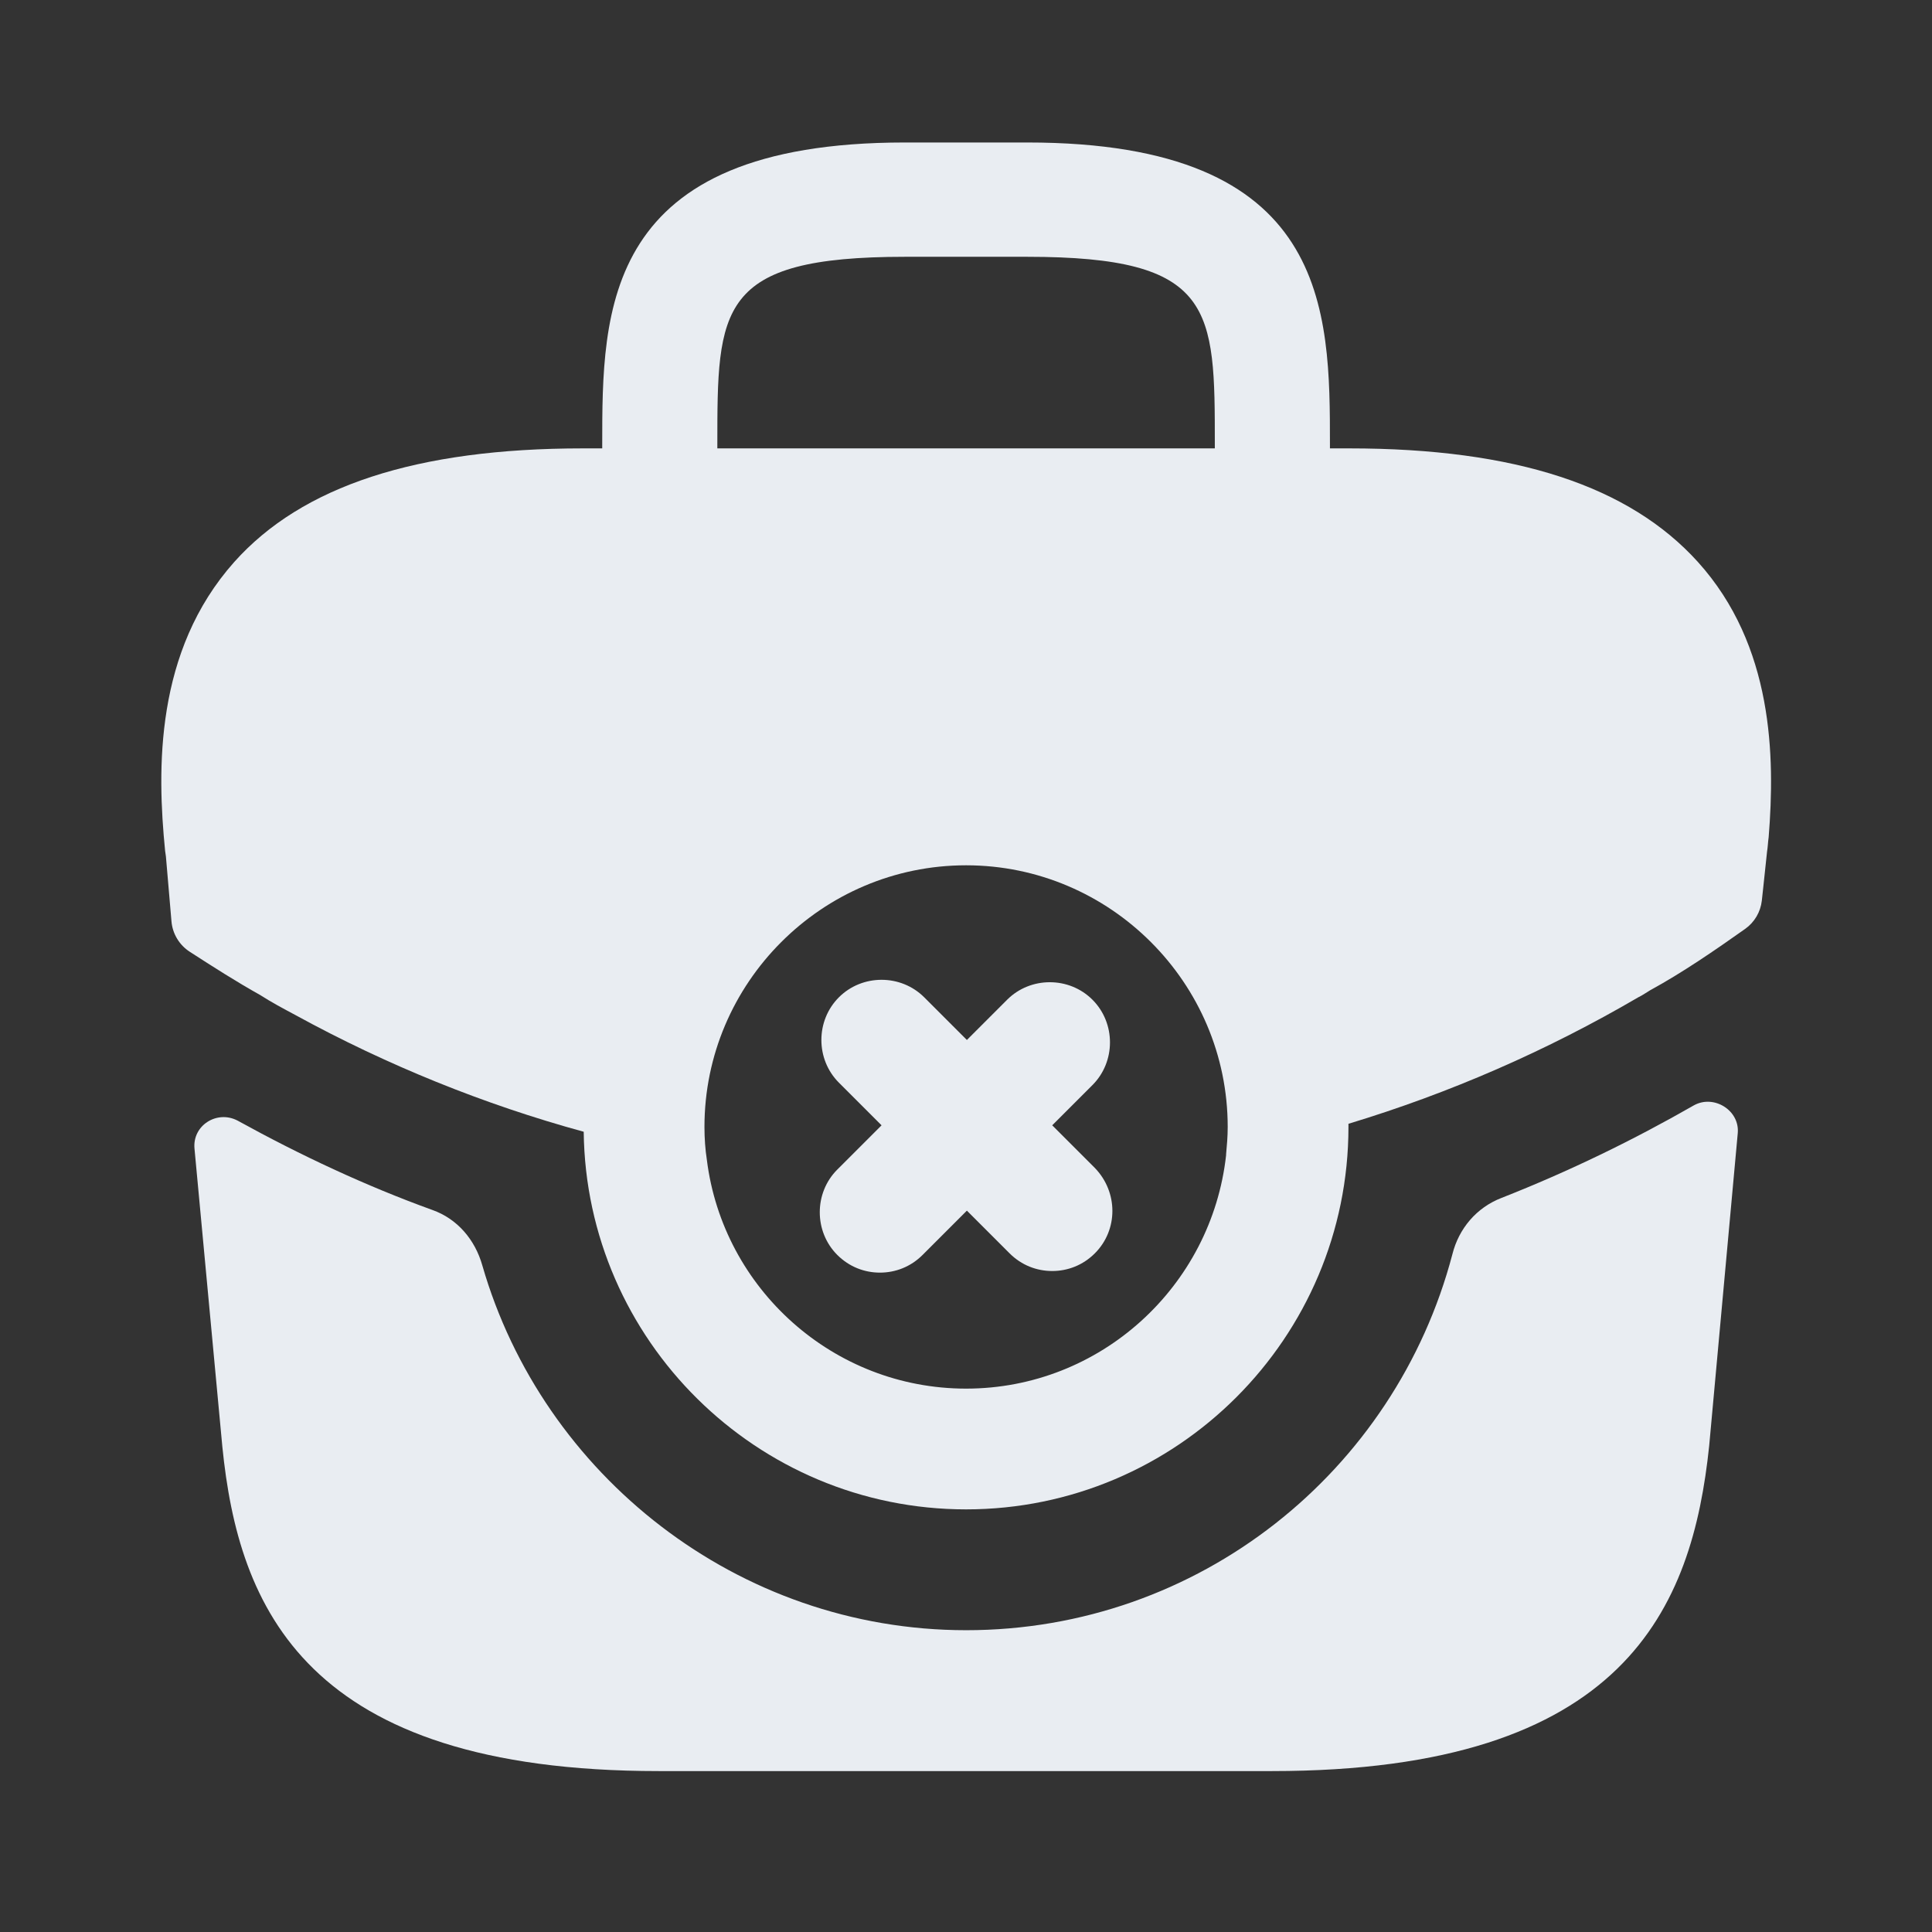 <svg width="24" height="24" viewBox="0 0 24 24" fill="none" xmlns="http://www.w3.org/2000/svg">
<rect x="0" y="0" width="24" height="24" fill="#333333" stroke="none"/>
<path d="M13.601 14.509L13.071 13.979L13.571 13.479C13.861 13.189 13.861 12.709 13.571 12.419C13.281 12.129 12.801 12.129 12.511 12.419L12.011 12.919L11.481 12.389C11.191 12.099 10.711 12.099 10.421 12.389C10.131 12.679 10.131 13.159 10.421 13.449L10.951 13.979L10.401 14.529C10.111 14.819 10.111 15.299 10.401 15.589C10.551 15.739 10.741 15.809 10.931 15.809C11.121 15.809 11.311 15.739 11.461 15.589L12.011 15.039L12.541 15.569C12.691 15.719 12.881 15.789 13.071 15.789C13.261 15.789 13.451 15.719 13.601 15.569C13.891 15.279 13.891 14.809 13.601 14.509Z" fill="#E9EDF2"/>
<path d="M21.091 6.98C20.241 6.04 18.831 5.57 16.761 5.57H16.521V5.53C16.521 3.85 16.521 1.77 12.761 1.77H11.241C7.481 1.77 7.481 3.85 7.481 5.53V5.57H7.241C5.171 5.57 3.751 6.04 2.911 6.98C1.921 8.09 1.951 9.56 2.051 10.569L2.061 10.639L2.13 11.445C2.143 11.599 2.227 11.739 2.357 11.823C2.64 12.006 2.942 12.199 3.231 12.36C3.371 12.45 3.521 12.53 3.671 12.61C4.801 13.229 6.011 13.72 7.251 14.059C7.281 16.649 9.401 18.75 12.001 18.75C14.621 18.75 16.751 16.619 16.751 13.999V13.96C18.011 13.579 19.221 13.05 20.351 12.389C20.411 12.36 20.451 12.329 20.501 12.3C20.896 12.085 21.305 11.804 21.679 11.539C21.795 11.457 21.87 11.329 21.886 11.188L21.901 11.05L21.951 10.579C21.961 10.52 21.961 10.47 21.971 10.399C22.051 9.4 22.031 8.02 21.091 6.98ZM8.911 5.53C8.911 3.83 8.911 3.19 11.241 3.19H12.761C15.091 3.19 15.091 3.83 15.091 5.53V5.57H8.911V5.53ZM12.001 17.25C10.351 17.25 8.981 16.009 8.781 14.409C8.761 14.28 8.751 14.139 8.751 13.999C8.751 12.21 10.211 10.749 12.001 10.749C13.791 10.749 15.251 12.21 15.251 13.999C15.251 14.12 15.241 14.229 15.231 14.339V14.35C15.051 15.979 13.671 17.25 12.001 17.25Z" fill="#E9EDF2"/>
<path d="M21.042 13.731C21.29 13.593 21.613 13.793 21.587 14.077L21.232 17.961C21.022 19.961 20.202 22.001 15.802 22.001H8.182C3.782 22.001 2.962 19.961 2.762 17.971L2.416 14.268C2.389 13.98 2.696 13.786 2.952 13.921C3.732 14.351 4.542 14.731 5.372 15.031C5.682 15.141 5.902 15.401 5.992 15.721C6.742 18.321 9.162 20.251 12.002 20.251C14.892 20.251 17.332 18.281 18.042 15.581C18.122 15.261 18.342 15.001 18.652 14.881C19.492 14.551 20.292 14.161 21.042 13.731Z" fill="#E9EDF2"/>
</svg>
